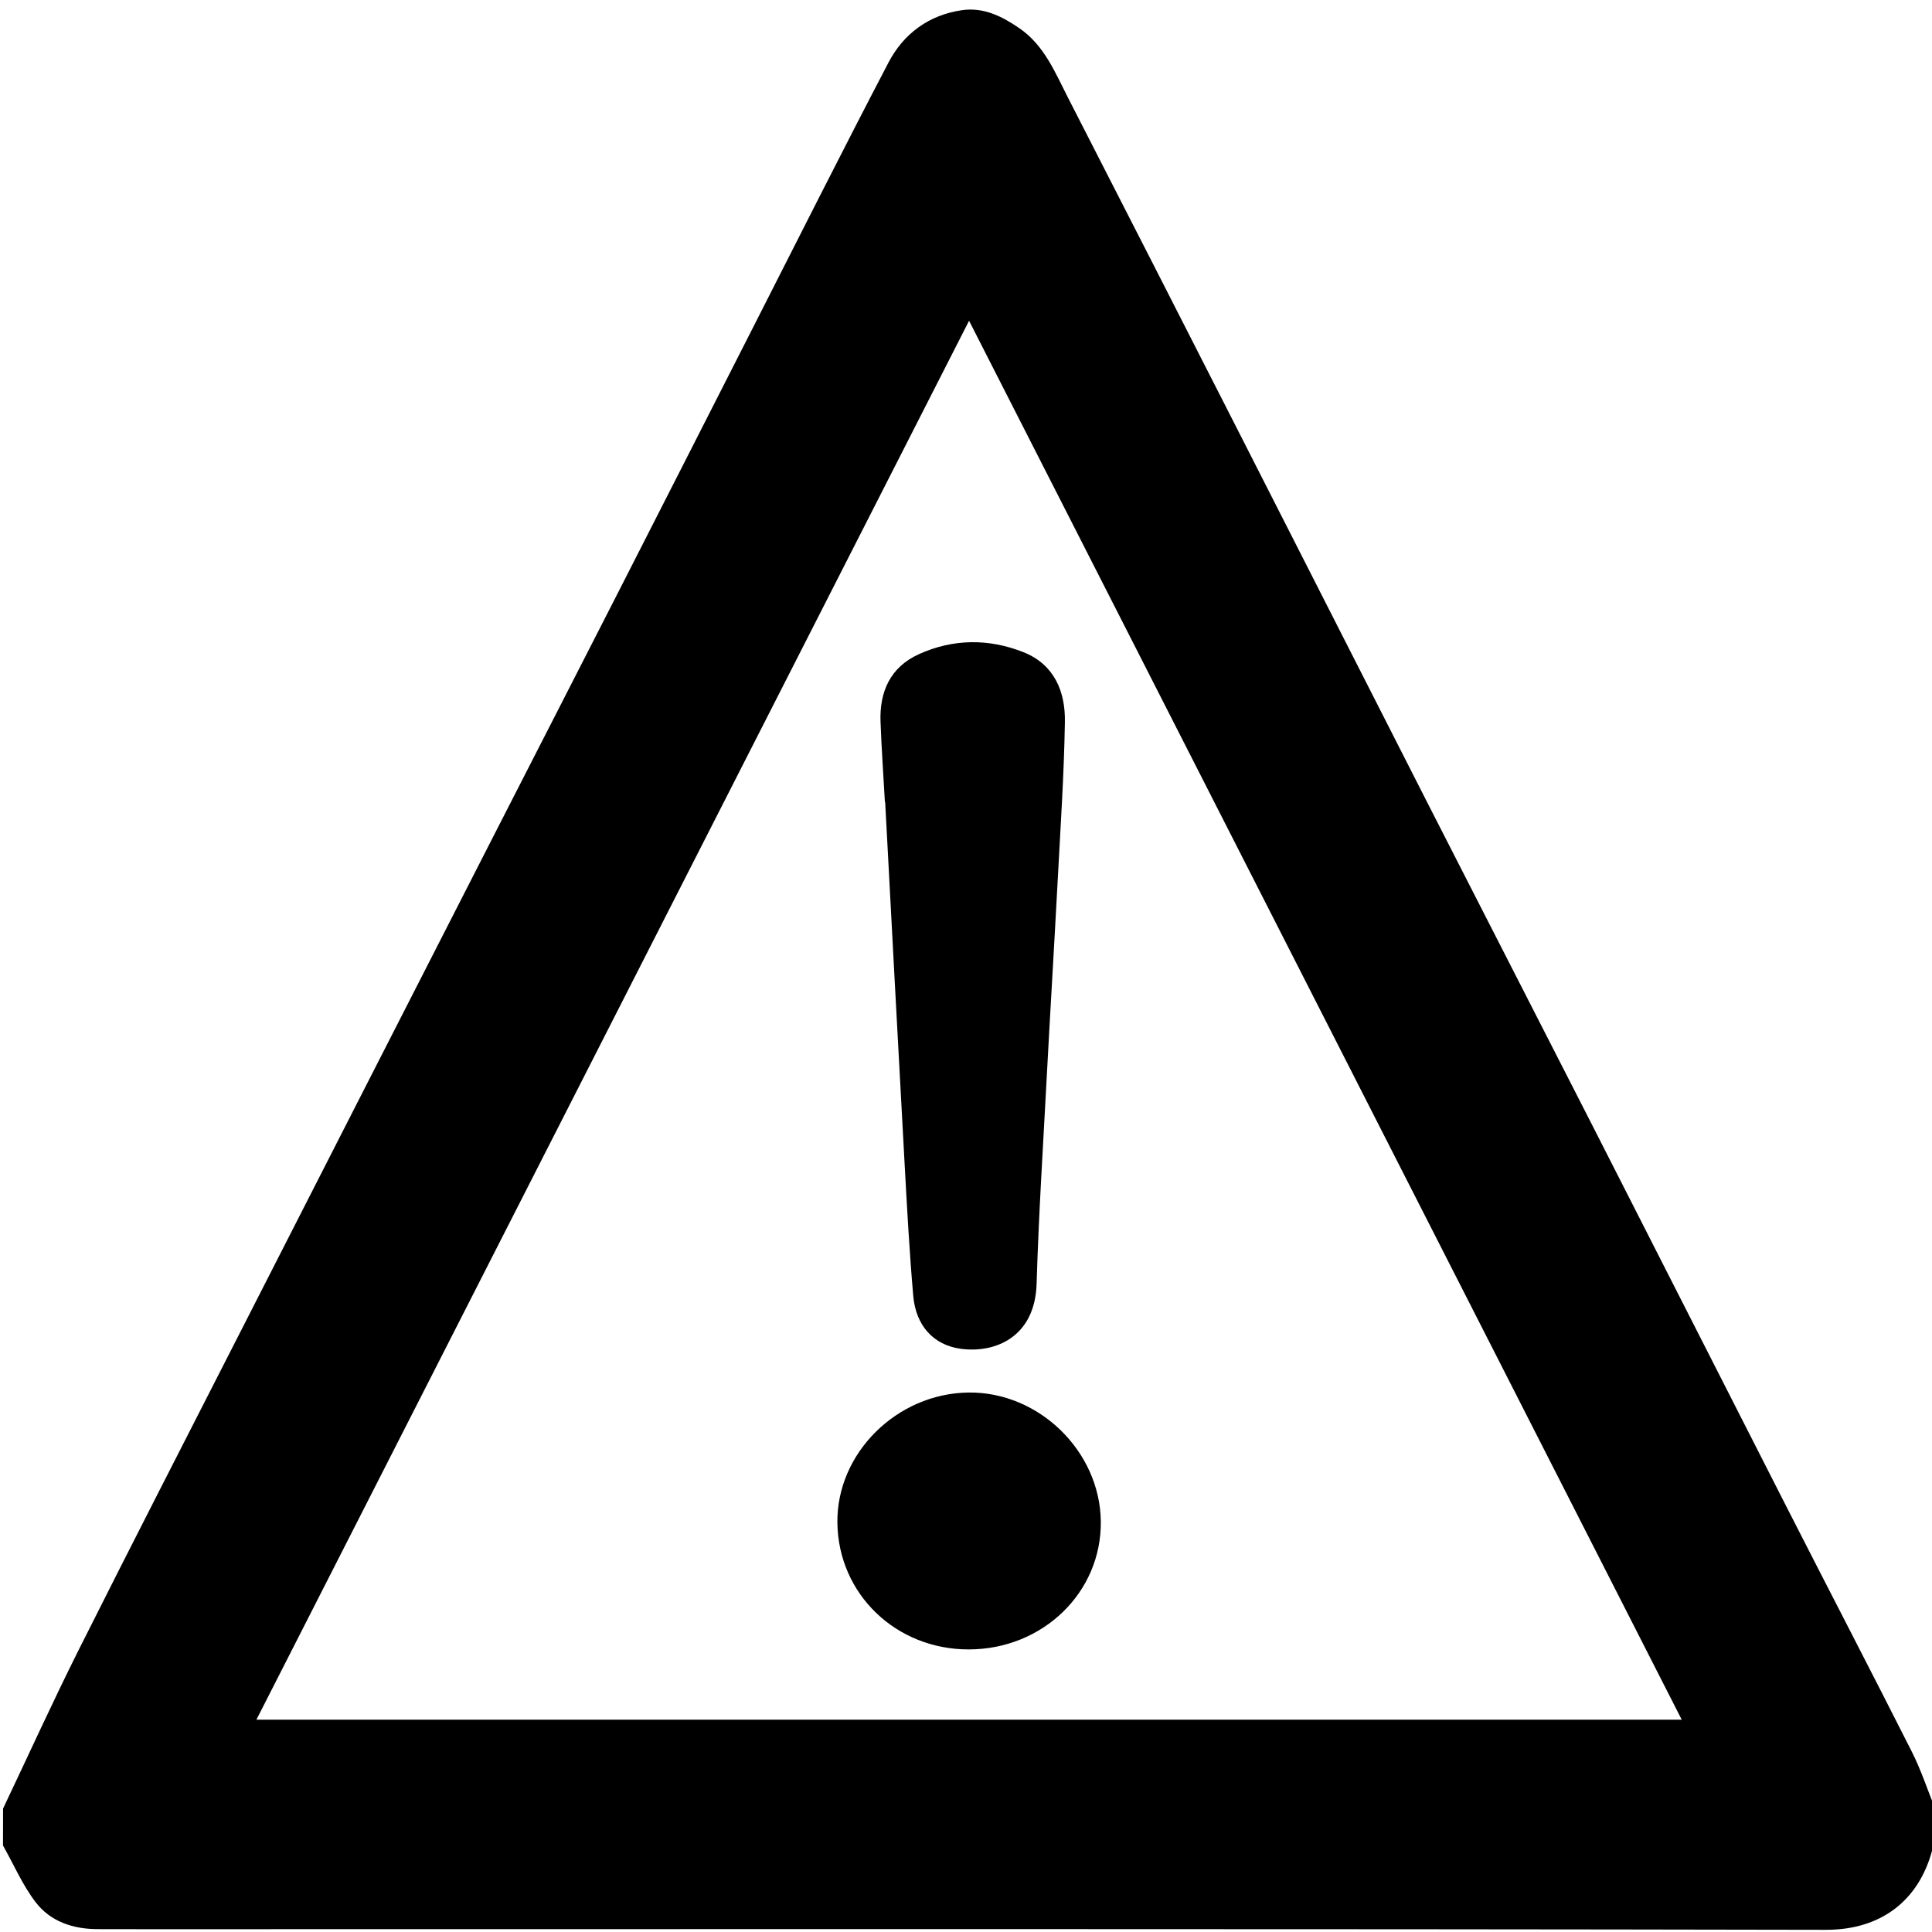 <?xml version="1.0" encoding="utf-8"?>
<!-- Generator: Adobe Illustrator 23.0.1, SVG Export Plug-In . SVG Version: 6.00 Build 0)  -->
<svg version="1.1" id="Layer_1" xmlns="http://www.w3.org/2000/svg" xmlns:xlink="http://www.w3.org/1999/xlink" x="0px" y="0px"
	 viewBox="0 0 283.46 283.46" style="enable-background:new 0 0 283.46 283.46;" xml:space="preserve">
<g>
	<path d="M0.45,265.35c3.71-7.8,7.28-15.67,11.15-23.39c7.83-15.61,15.82-31.15,23.75-46.71c6.05-11.87,12.11-23.74,18.17-35.61
		c6.3-12.34,12.6-24.68,18.91-37.02c6.13-12,12.29-23.99,18.41-35.99C97.24,74.1,103.61,61.54,110,49
		c6.77-13.29,13.45-26.61,20.36-39.83c2.22-4.24,5.93-6.98,10.8-7.68c3.15-0.45,5.85,0.9,8.4,2.65c3.67,2.52,5.24,6.5,7.15,10.22
		c8.31,16.21,16.59,32.44,24.86,48.67c9.4,18.45,18.77,36.92,28.17,55.36c7.94,15.57,15.92,31.1,23.86,46.67
		c9.51,18.64,18.97,37.31,28.48,55.95c6.12,12.01,12.34,23.97,18.42,36c1.35,2.67,2.29,5.55,3.41,8.33c0,1.81,0,3.62,0,5.43
		c-0.15,0.25-0.37,0.48-0.44,0.75c-1.9,7.05-7.2,11.63-15.58,11.62c-82.08-0.16-164.16-0.09-246.23-0.09
		c-2.41,0-4.83-0.01-7.24-0.01c-3.66,0.01-7.01-1.08-9.22-3.99c-1.91-2.51-3.19-5.5-4.76-8.28C0.45,268.97,0.45,267.16,0.45,265.35z
		 M142.18,47.06c-35.01,68.72-69.73,136.89-104.56,205.25c69.92,0,139.36,0,209.12,0C211.89,183.9,177.2,115.8,142.18,47.06z"/>
	<path d="M129.83,117.66c-0.22-3.91-0.49-7.82-0.64-11.74c-0.17-4.44,1.44-8.04,5.63-9.94c5.03-2.28,10.27-2.31,15.37-0.28
		c4.5,1.8,6.13,5.78,6.05,10.23c-0.13,7.83-0.66,15.66-1.07,23.48c-0.51,9.63-1.1,19.26-1.61,28.9
		c-0.53,10.01-1.17,20.02-1.47,30.04c-0.24,7.9-6.17,10.23-11.16,9.54c-3.95-0.55-6.56-3.37-6.94-7.76
		c-0.57-6.53-0.92-13.08-1.28-19.62c-0.97-17.61-1.9-35.22-2.84-52.84C129.85,117.66,129.84,117.66,129.83,117.66z"/>
	<path d="M142.17,242c-10.7,0.03-19.17-8.11-19.31-18.56c-0.14-10.2,8.69-18.99,19.22-19.13c10.34-0.14,19.32,8.61,19.43,18.93
		C161.62,233.62,153.02,241.97,142.17,242z"/>
</g>
</svg>
